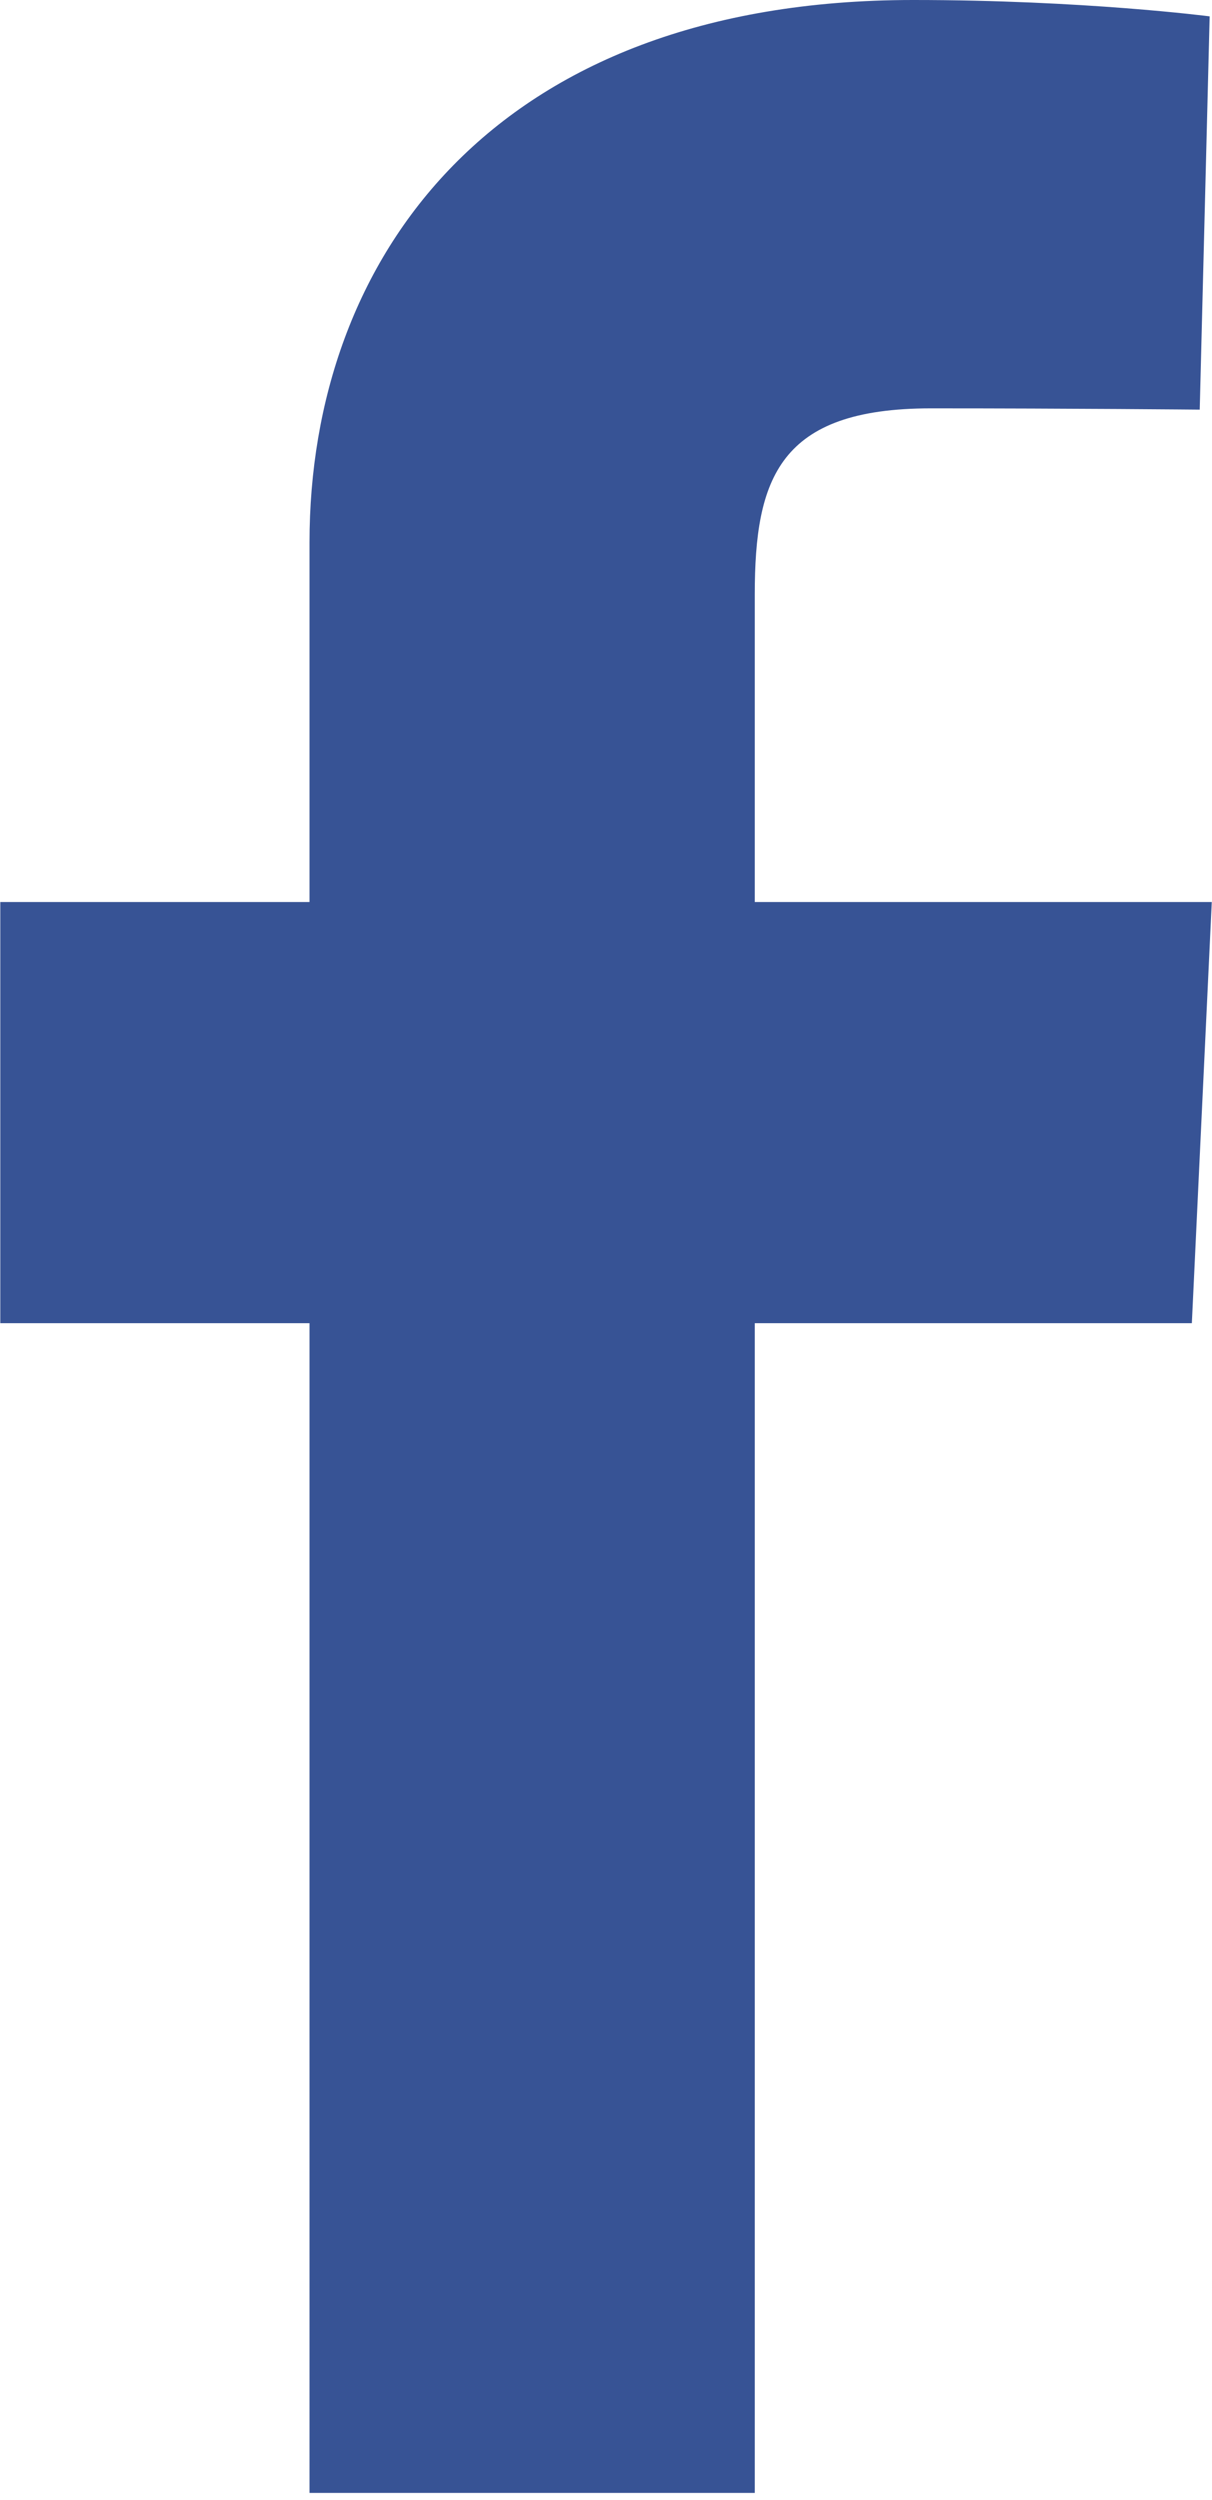 <svg width="16" height="33" viewBox="0 0 16 33" fill="none" xmlns="http://www.w3.org/2000/svg">
<g clip-path="url(#clip0)">
<path d="M4.086 32.905V17.465H0.004V11.906H4.086V7.158C4.086 3.426 6.498 0 12.055 0C14.305 0 15.969 0.216 15.969 0.216L15.838 5.407C15.838 5.407 14.141 5.39 12.289 5.39C10.285 5.39 9.964 6.314 9.964 7.847V11.906H15.997L15.734 17.465H9.964V32.905H4.086Z" fill="#375395"/>
</g>
<defs>
<clipPath id="clip0">
<rect width="16" height="32.905" fill="white"/>
</clipPath>
</defs>
</svg>
